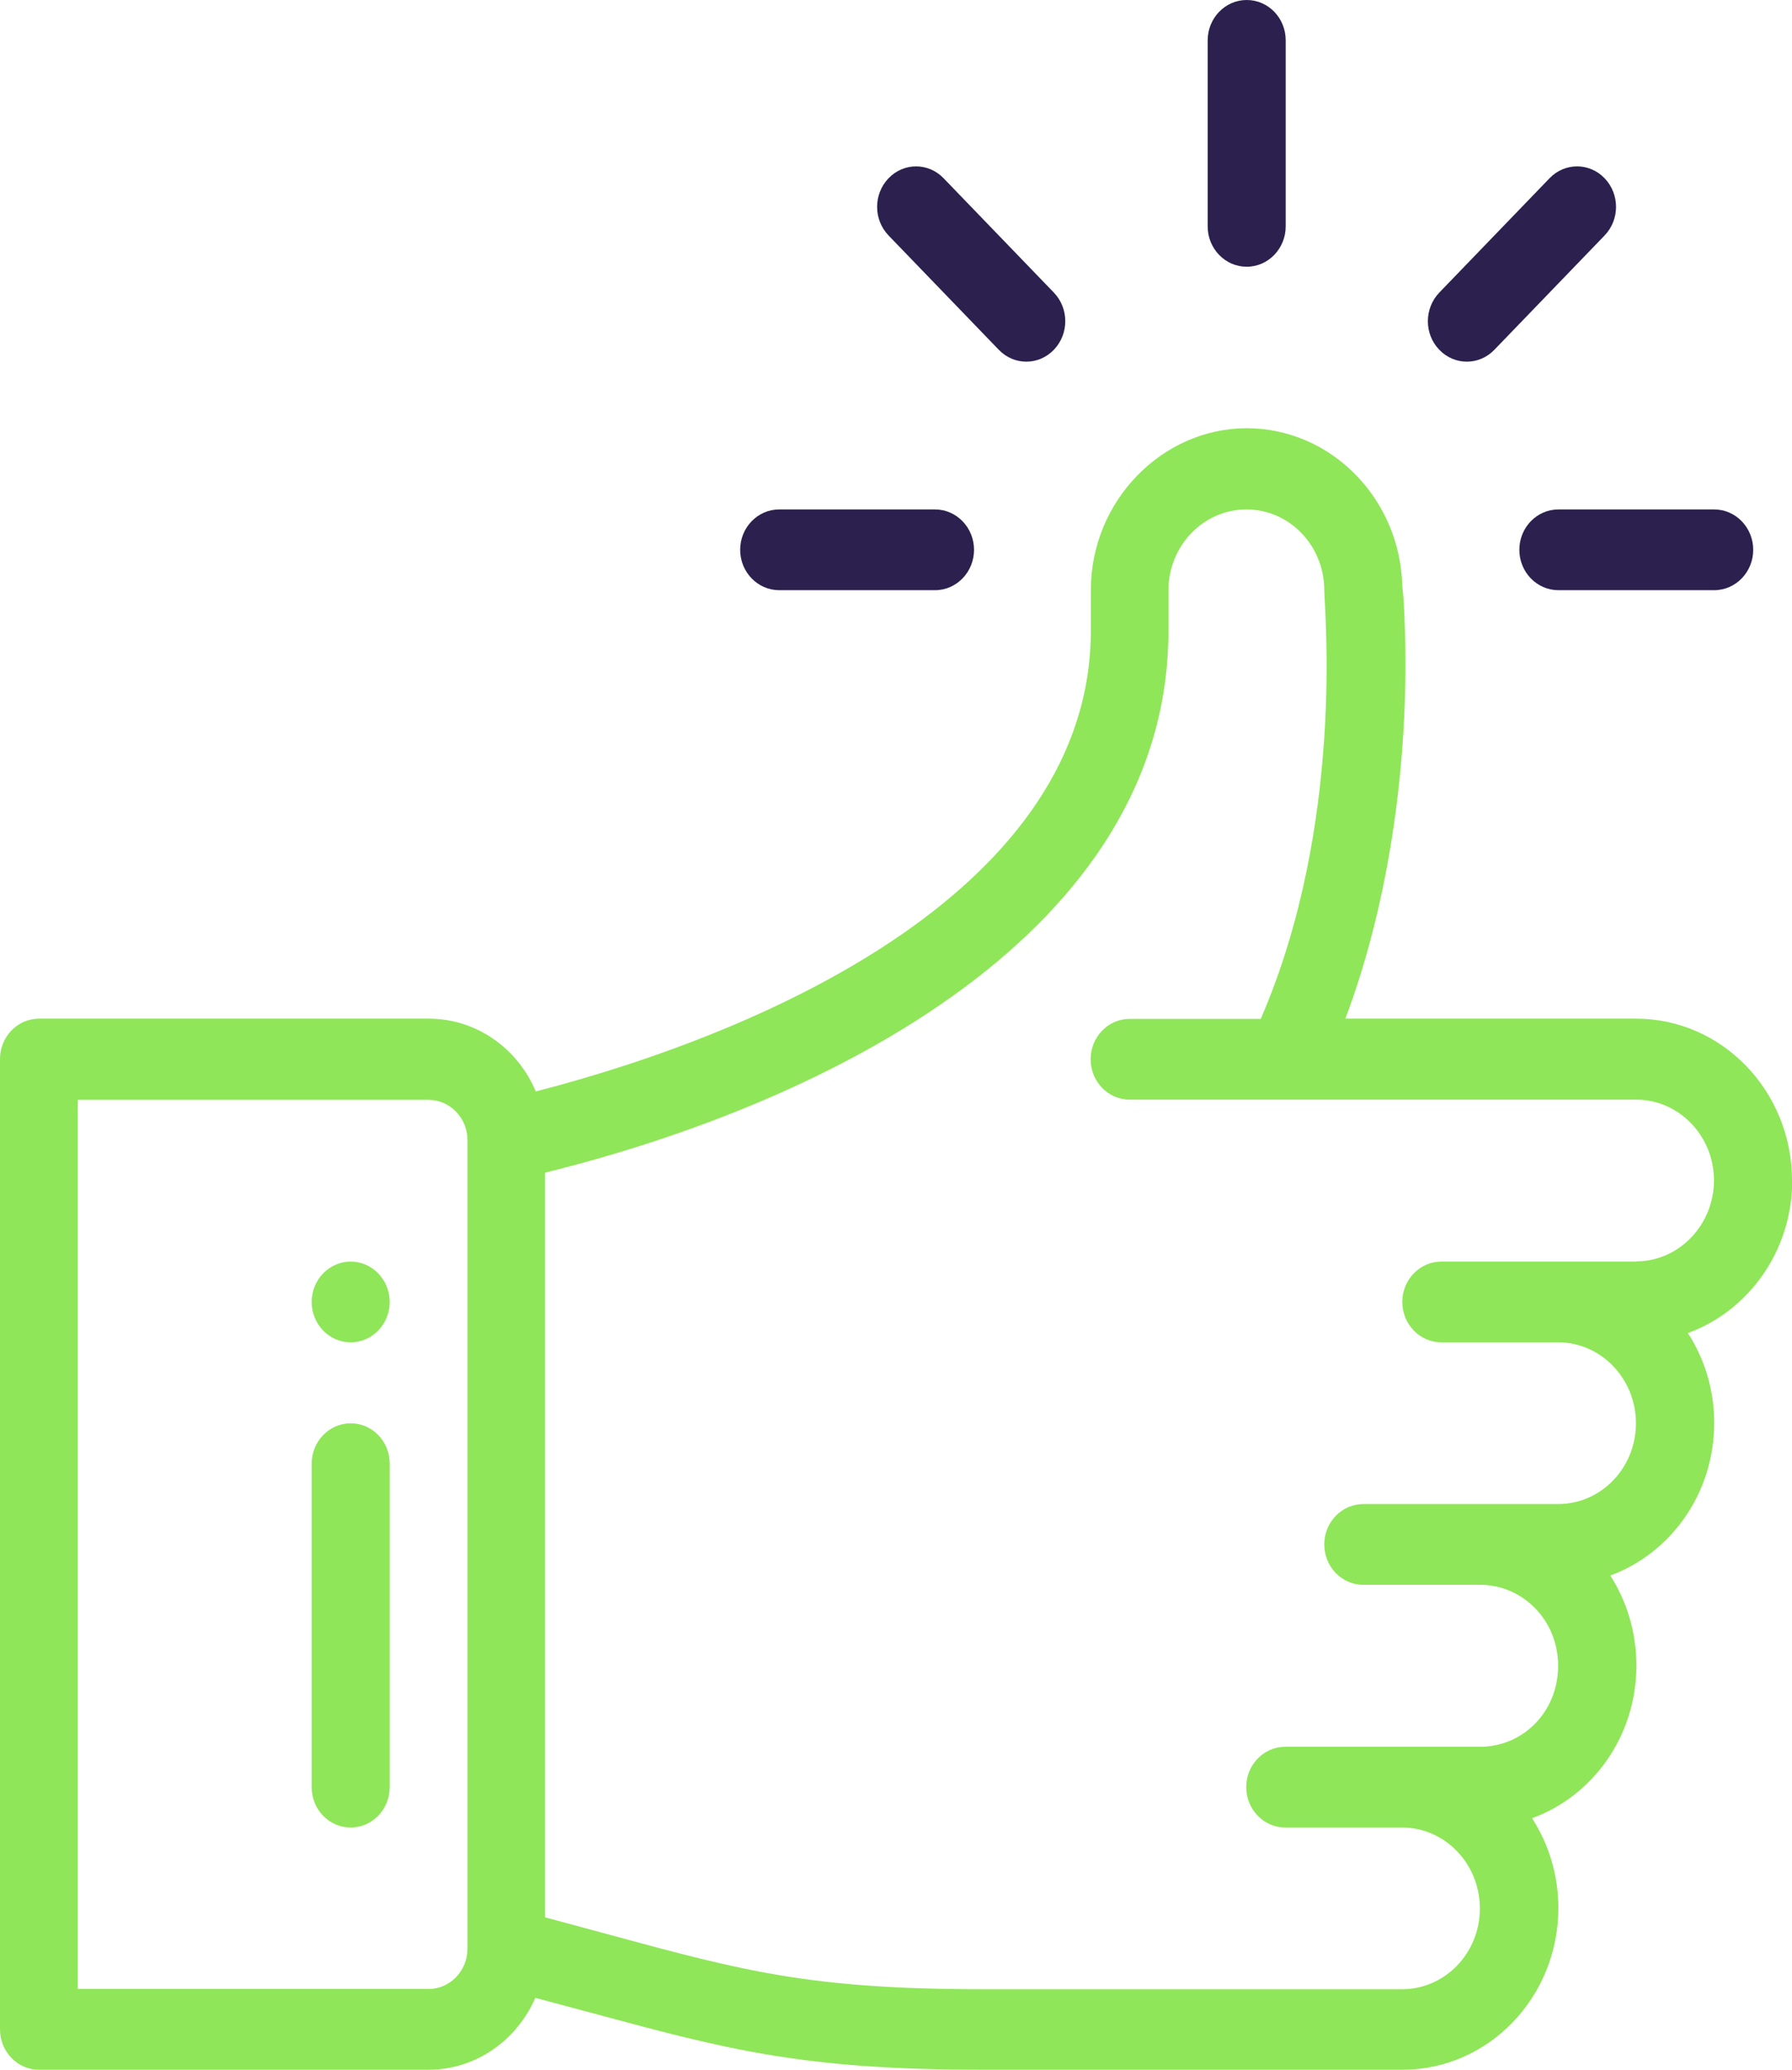 <?xml version="1.0" encoding="UTF-8"?><svg id="Calque_2" xmlns="http://www.w3.org/2000/svg" viewBox="0 0 79 91.27"><defs><style>.cls-1{fill:#8fe658;}.cls-2{fill:#2c204e;}</style></defs><g id="Calque_1-2"><g><path class="cls-2" d="M54.96,0c-.95,0-1.72,.8-1.72,1.78V9.98c0,.98,.77,1.78,1.72,1.78s1.72-.8,1.72-1.78V1.78c0-.99-.77-1.78-1.72-1.78"/><path class="cls-1" d="M15.46,55.62c-.95,0-1.72,.8-1.72,1.78s.77,1.78,1.72,1.78,1.72-.8,1.72-1.78-.77-1.78-1.72-1.78"/><path class="cls-1" d="M72.13,55.62h-8.59c-.95,0-1.72,.8-1.72,1.78s.77,1.78,1.72,1.78h5.15c1.89,0,3.43,1.6,3.43,3.57s-1.54,3.56-3.43,3.56h-8.59c-.95,0-1.72,.8-1.72,1.78s.77,1.78,1.72,1.78h5.15c1.87,0,3.44,1.55,3.44,3.57s-1.54,3.57-3.44,3.57h-8.59c-.95,0-1.72,.8-1.72,1.78s.77,1.78,1.72,1.78h5.15c1.89,0,3.43,1.6,3.43,3.57s-1.54,3.56-3.43,3.56h-18.47c-7.59,0-10.56-.8-16.46-2.4-.87-.24-1.82-.49-2.85-.77V51.7c12.43-3.07,27.48-10.57,27.48-23.89v-1.78c0-1.97,1.54-3.57,3.44-3.57s3.43,1.6,3.43,3.56h0c0,.78,.93,10.29-2.8,18.9h-5.78c-.95,0-1.72,.8-1.72,1.78s.77,1.78,1.72,1.78h22.33c1.89,0,3.43,1.6,3.43,3.56s-1.54,3.57-3.43,3.57m-51.52,30.3c0,.98-.77,1.78-1.72,1.78H3.43V48.49h15.46c.95,0,1.72,.8,1.72,1.78v35.65Zm58.39-33.87c0-3.93-3.08-7.13-6.87-7.13h-12.82c1.99-5.28,2.79-11.49,2.63-17.02-.03-1.05-.07-1.66-.12-2.05-.09-3.85-3.14-6.96-6.86-6.96s-6.87,3.2-6.87,7.13v1.78c0,11.27-13.95,17.61-24.47,20.33-.79-1.89-2.61-3.21-4.72-3.21H1.72c-.95,0-1.72,.8-1.72,1.78v42.78c0,.98,.77,1.78,1.72,1.78H18.89c2.1,0,3.9-1.31,4.71-3.17,.87,.23,1.68,.45,2.43,.65,6,1.62,9.3,2.52,17.33,2.52h18.47c3.79,0,6.87-3.2,6.87-7.13,0-1.47-.43-2.83-1.16-3.96,2.65-.96,4.6-3.59,4.6-6.73,0-1.46-.42-2.83-1.15-3.97,2.64-.97,4.58-3.59,4.58-6.73,0-1.47-.43-2.83-1.16-3.96,2.65-.96,4.6-3.6,4.6-6.73"/><path class="cls-1" d="M15.46,62.75c-.95,0-1.72,.8-1.72,1.78v14.26c0,.99,.77,1.78,1.72,1.78s1.72-.8,1.72-1.78v-14.26c0-.99-.77-1.78-1.72-1.78"/><path class="cls-2" d="M41.22,22.46h-6.87c-.95,0-1.72,.8-1.72,1.78s.77,1.78,1.72,1.78h6.87c.95,0,1.72-.8,1.72-1.78s-.77-1.78-1.72-1.78"/><path class="cls-2" d="M75.57,22.46h-6.87c-.95,0-1.72,.8-1.72,1.78s.77,1.78,1.72,1.78h6.87c.95,0,1.72-.8,1.72-1.78s-.77-1.78-1.72-1.78"/><path class="cls-2" d="M70.74,7.86c-.67-.7-1.76-.7-2.43,0l-4.86,5.04c-.67,.7-.67,1.83,0,2.52,.67,.7,1.76,.7,2.43,0l4.86-5.04c.67-.7,.67-1.82,0-2.52"/><path class="cls-2" d="M46.46,12.9l-4.86-5.04c-.67-.7-1.76-.7-2.43,0-.67,.7-.67,1.82,0,2.52l4.86,5.04c.67,.7,1.76,.7,2.43,0,.67-.7,.67-1.82,0-2.52"/></g></g></svg>